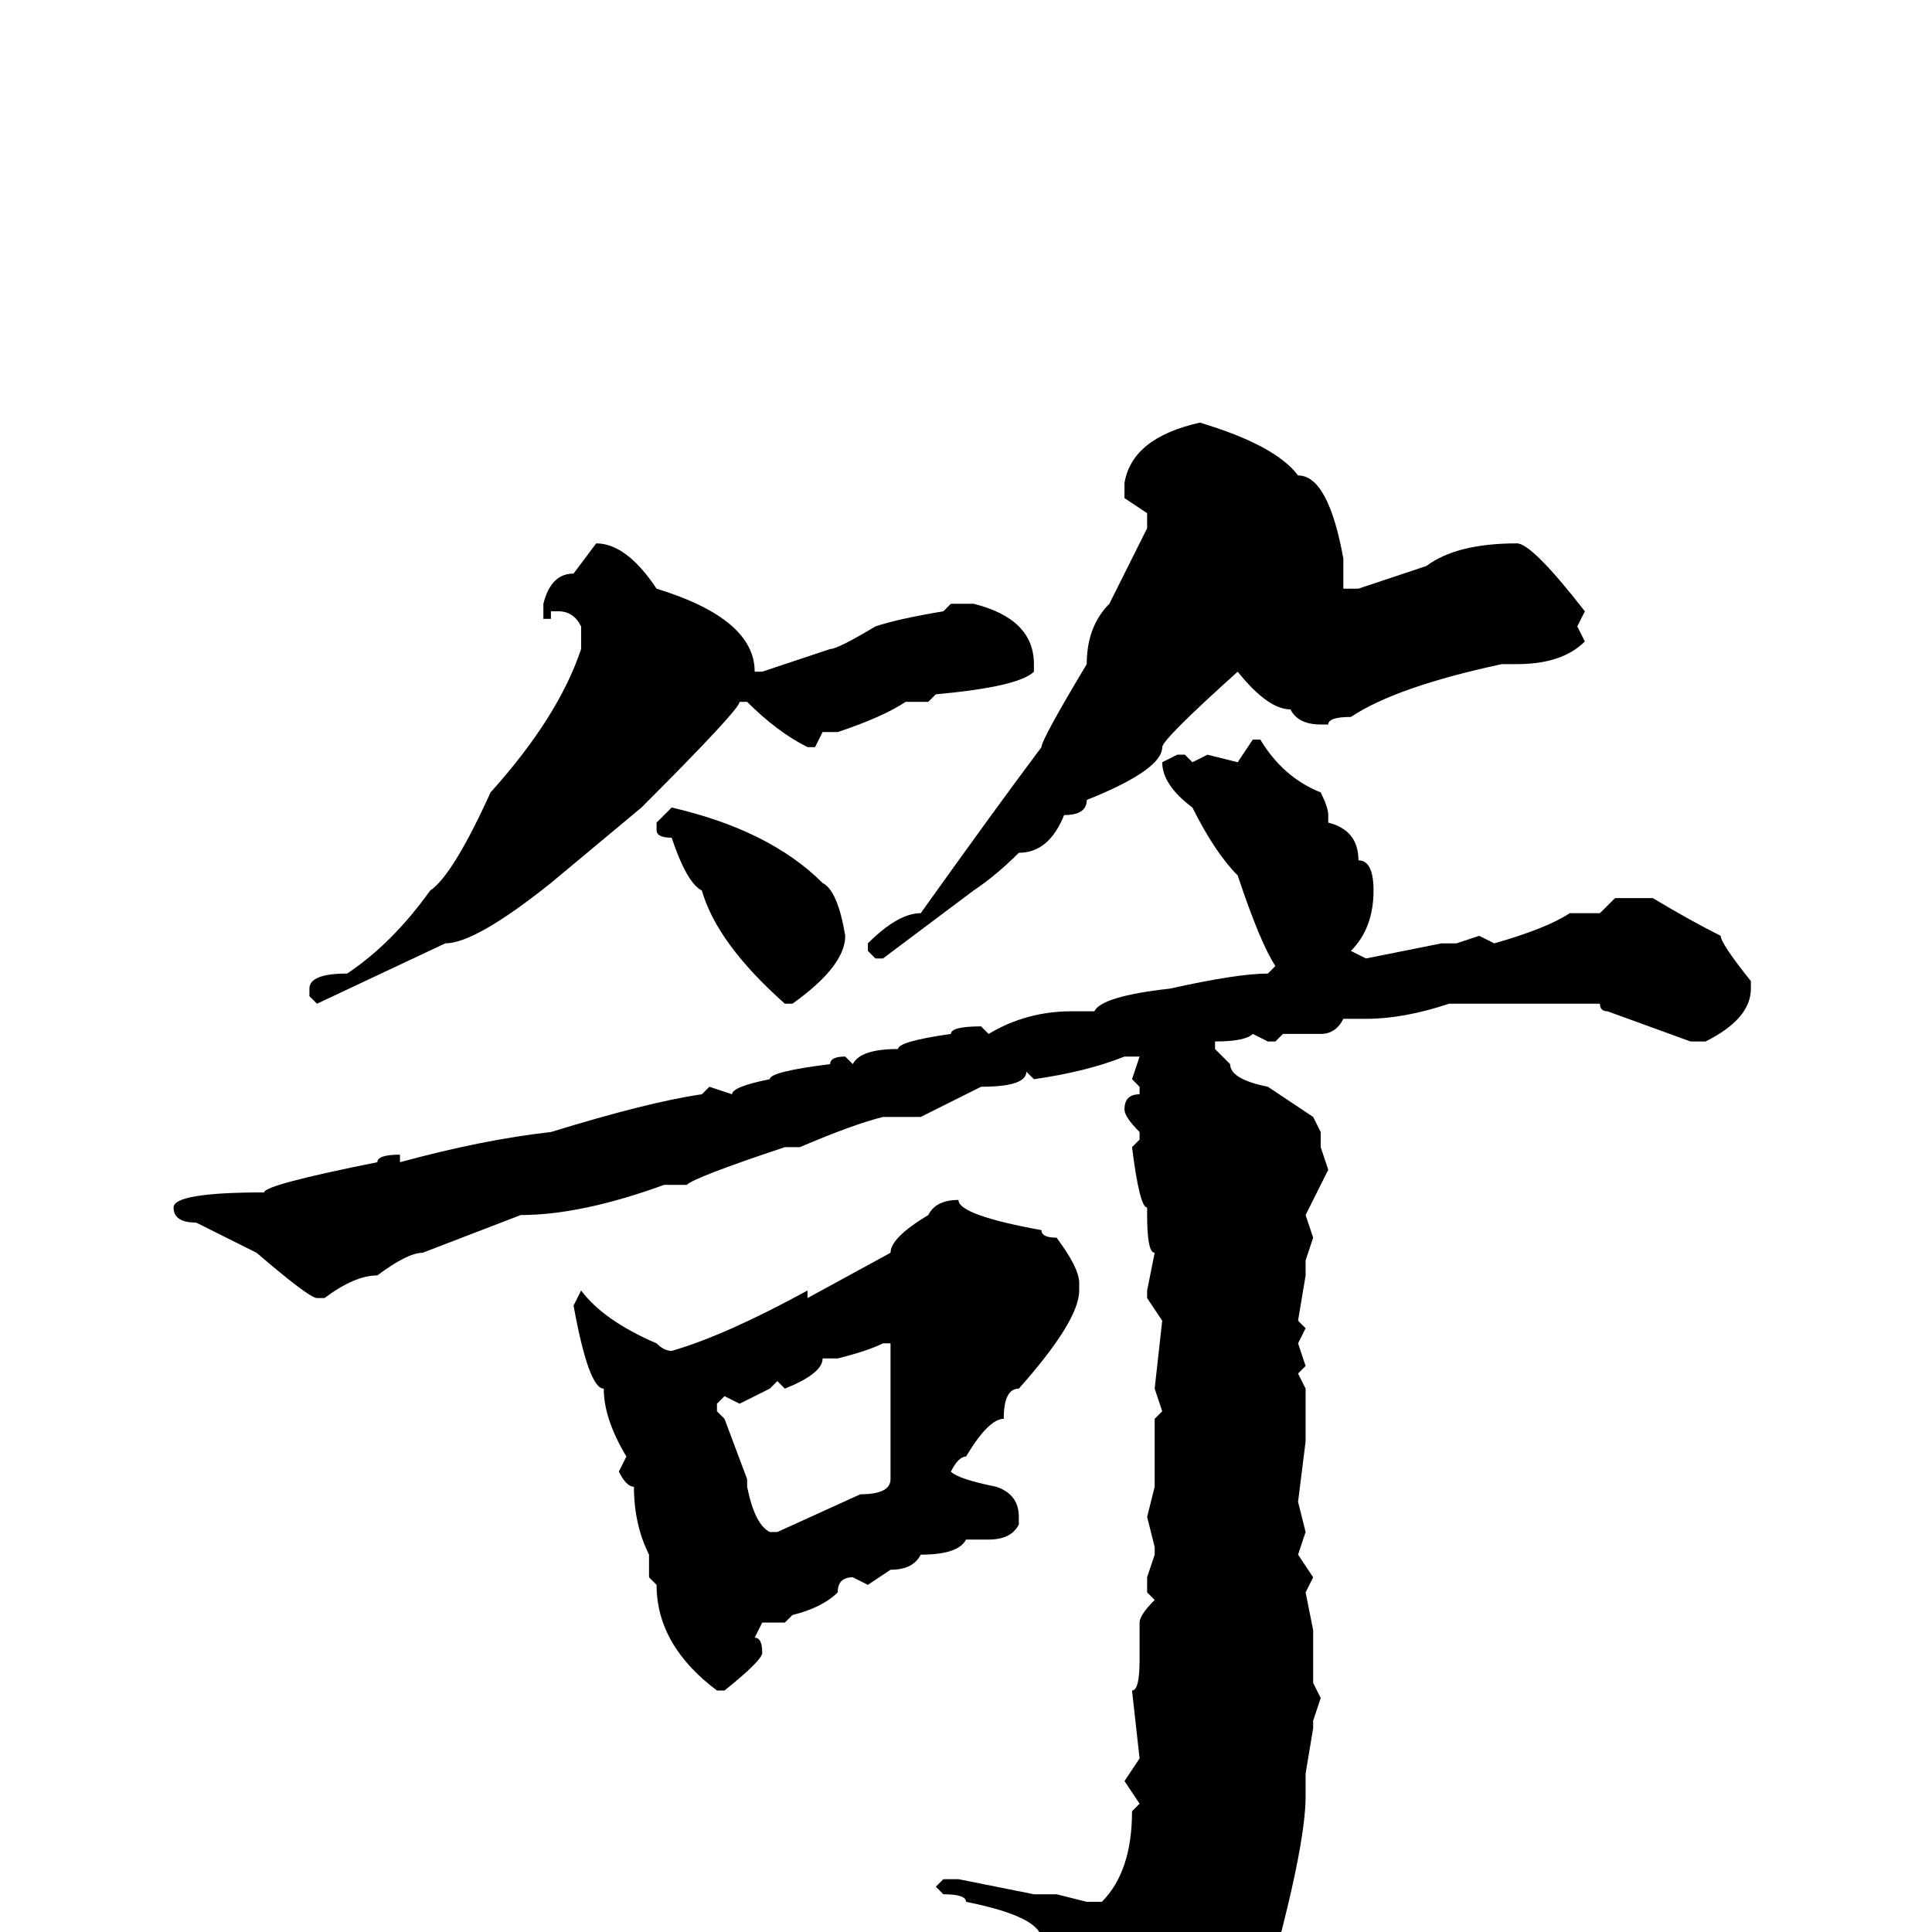 <svg xmlns="http://www.w3.org/2000/svg" viewBox="0 -256 256 256">
	<path fill="#000000" d="M159 -200Q169 -197 172 -193Q176 -193 178 -182V-181V-178H180L189 -181Q193 -184 201 -184Q203 -184 210 -175L209 -173L210 -171Q207 -168 201 -168H199Q185 -165 179 -161Q176 -161 176 -160H175Q172 -160 171 -162Q168 -162 164 -167Q154 -158 154 -157Q154 -154 144 -150Q144 -148 141 -148Q139 -143 135 -143Q132 -140 129 -138L117 -129H116L115 -130V-131Q119 -135 122 -135Q132 -149 138 -157Q138 -158 144 -168Q144 -173 147 -176L152 -186V-188L149 -190V-192Q150 -198 159 -200ZM79 -184Q83 -184 87 -178Q100 -174 100 -167H101L110 -170Q111 -170 116 -173Q119 -174 125 -175L126 -176H129Q137 -174 137 -168V-167Q135 -165 124 -164L123 -163H120Q117 -161 111 -159H109L108 -157H107Q103 -159 99 -163H98Q98 -162 85 -149L73 -139Q63 -131 59 -131L42 -123L41 -124V-125Q41 -127 46 -127Q52 -131 57 -138Q60 -140 65 -151Q74 -161 77 -170V-173Q76 -175 74 -175H73V-174H72V-175V-176Q73 -180 76 -180ZM166 -158H167Q170 -153 175 -151Q176 -149 176 -148V-147Q180 -146 180 -142Q182 -142 182 -138Q182 -133 179 -130L181 -129L191 -131H193L196 -132L198 -131Q205 -133 208 -135H212L214 -137H219Q224 -134 228 -132Q228 -131 232 -126V-125Q232 -121 226 -118H224L213 -122Q212 -122 212 -123H199H194H192Q186 -121 181 -121H178Q177 -119 175 -119H170L169 -118H168L166 -119Q165 -118 161 -118V-117L163 -115Q163 -113 168 -112L174 -108L175 -106V-104L176 -101L173 -95L174 -92L173 -89V-87L172 -81L173 -80L172 -78L173 -75L172 -74L173 -72V-68V-65L172 -57L173 -53L172 -50L174 -47L173 -45L174 -40V-33L175 -31L174 -28V-27L173 -21V-18Q173 -12 169 3Q169 7 165 12Q165 13 157 22Q155 24 153 24H152Q151 24 149 15Q143 4 138 1Q138 -2 128 -4Q128 -5 125 -5L124 -6L125 -7H127L137 -5H138H140L144 -4H146Q150 -8 150 -16L151 -17L149 -20L151 -23L150 -32Q151 -32 151 -36H152H151V-41Q151 -42 153 -44L152 -45V-47L153 -50V-51L152 -55L153 -59V-68L154 -69L153 -72L154 -81L152 -84V-85L153 -90Q152 -90 152 -95V-96Q151 -96 150 -104L151 -105V-106Q149 -108 149 -109Q149 -111 151 -111V-112L150 -113L151 -116H149Q144 -114 137 -113L136 -114Q136 -112 130 -112L122 -108H118H117Q113 -107 106 -104H105H104Q92 -100 91 -99H88Q77 -95 69 -95L56 -90Q54 -90 50 -87Q47 -87 43 -84H42Q41 -84 34 -90L26 -94Q23 -94 23 -96Q23 -98 35 -98Q35 -99 50 -102Q50 -103 53 -103V-102Q64 -105 73 -106Q86 -110 93 -111L94 -112L97 -111Q97 -112 102 -113Q102 -114 110 -115Q110 -116 112 -116L113 -115Q114 -117 119 -117Q119 -118 126 -119Q126 -120 130 -120L131 -119Q136 -122 142 -122H144H145Q146 -124 155 -125Q164 -127 168 -127L169 -128Q167 -131 164 -140Q161 -143 158 -149Q154 -152 154 -155L156 -156H157L158 -155L160 -156L164 -155ZM89 -149Q102 -146 109 -139Q111 -138 112 -132Q112 -128 105 -123H104Q95 -131 93 -138Q91 -139 89 -145Q87 -145 87 -146V-147ZM127 -97Q127 -95 138 -93Q138 -92 140 -92Q143 -88 143 -86V-85Q143 -81 135 -72Q133 -72 133 -68Q131 -68 128 -63Q127 -63 126 -61Q127 -60 132 -59Q135 -58 135 -55V-54Q134 -52 131 -52H128Q127 -50 122 -50Q121 -48 118 -48L115 -46L113 -47Q111 -47 111 -45Q109 -43 105 -42L104 -41H101L100 -39Q101 -39 101 -37Q101 -36 96 -32H95Q87 -38 87 -46L86 -47V-50Q84 -54 84 -59Q83 -59 82 -61L83 -63Q80 -68 80 -72Q78 -72 76 -83L77 -85Q80 -81 87 -78Q88 -77 89 -77Q96 -79 107 -85V-84L118 -90Q118 -92 123 -95Q124 -97 127 -97ZM111 -76H109Q109 -74 104 -72L103 -73L102 -72L98 -70L96 -71L95 -70V-69L96 -68L99 -60V-59Q100 -54 102 -53H103L114 -58Q118 -58 118 -60V-62V-65V-71V-75V-78H117Q115 -77 111 -76Z"/>
</svg>